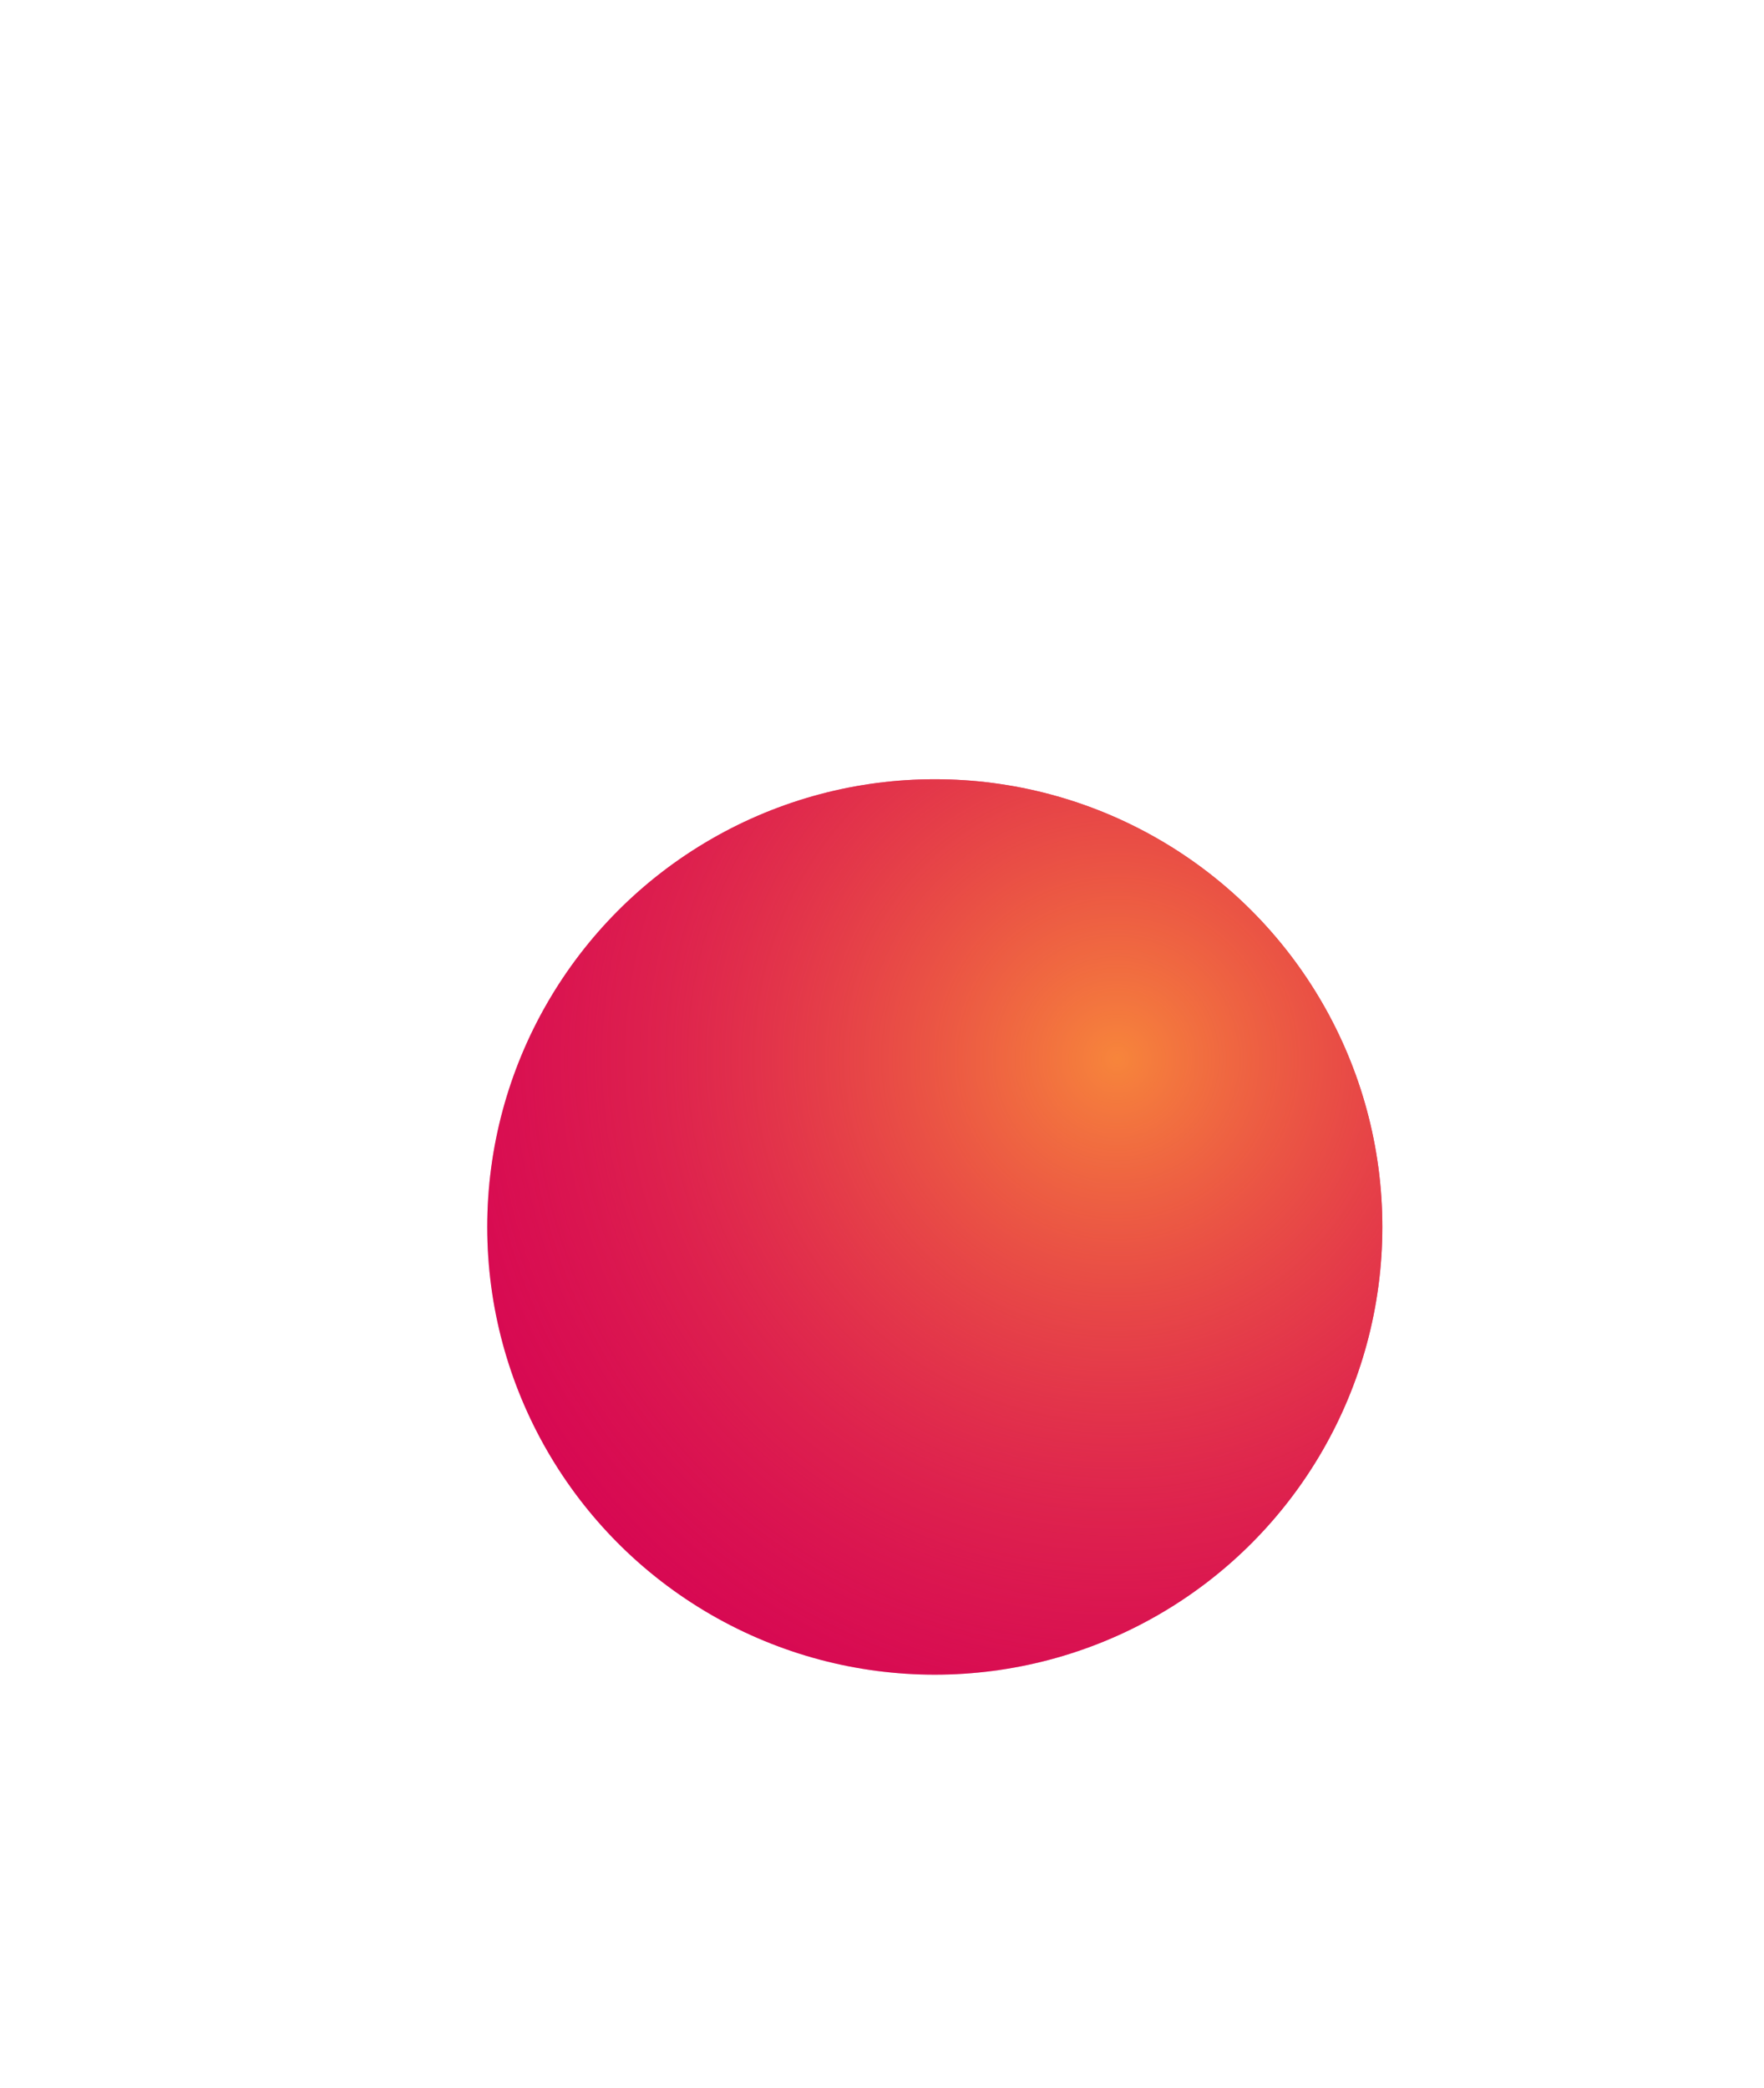 <svg width="404" height="478" viewBox="0 0 404 478" fill="none" xmlns="http://www.w3.org/2000/svg">
<g filter="url(#filter0_ddiii_209_29)">
<circle cx="127.5" cy="127.5" r="102.5" fill="#D50054"/>
<circle cx="127.5" cy="127.5" r="102.5" fill="url(#paint0_radial_209_29)"/>
</g>
<defs>
<filter id="filter0_ddiii_209_29" x="0.259" y="0.259" width="402.926" height="477.148" filterUnits="userSpaceOnUse" color-interpolation-filters="sRGB">
<feFlood flood-opacity="0" result="BackgroundImageFix"/>
<feColorMatrix in="SourceAlpha" type="matrix" values="0 0 0 0 0 0 0 0 0 0 0 0 0 0 0 0 0 0 127 0" result="hardAlpha"/>
<feOffset dx="74.222" dy="148.444"/>
<feGaussianBlur stdDeviation="49.481"/>
<feColorMatrix type="matrix" values="0 0 0 0 1 0 0 0 0 0.617 0 0 0 0 0.795 0 0 0 0.33 0"/>
<feBlend mode="normal" in2="BackgroundImageFix" result="effect1_dropShadow_209_29"/>
<feColorMatrix in="SourceAlpha" type="matrix" values="0 0 0 0 0 0 0 0 0 0 0 0 0 0 0 0 0 0 127 0" result="hardAlpha"/>
<feOffset/>
<feGaussianBlur stdDeviation="12.37"/>
<feColorMatrix type="matrix" values="0 0 0 0 1 0 0 0 0 1 0 0 0 0 1 0 0 0 0.13 0"/>
<feBlend mode="normal" in2="effect1_dropShadow_209_29" result="effect2_dropShadow_209_29"/>
<feBlend mode="normal" in="SourceGraphic" in2="effect2_dropShadow_209_29" result="shape"/>
<feColorMatrix in="SourceAlpha" type="matrix" values="0 0 0 0 0 0 0 0 0 0 0 0 0 0 0 0 0 0 127 0" result="hardAlpha"/>
<feOffset dx="12.37" dy="24.741"/>
<feGaussianBlur stdDeviation="61.852"/>
<feComposite in2="hardAlpha" operator="arithmetic" k2="-1" k3="1"/>
<feColorMatrix type="matrix" values="0 0 0 0 1 0 0 0 0 0.531 0 0 0 0 0.467 0 0 0 1 0"/>
<feBlend mode="normal" in2="shape" result="effect3_innerShadow_209_29"/>
<feColorMatrix in="SourceAlpha" type="matrix" values="0 0 0 0 0 0 0 0 0 0 0 0 0 0 0 0 0 0 127 0" result="hardAlpha"/>
<feOffset dy="-24.741"/>
<feGaussianBlur stdDeviation="30.926"/>
<feComposite in2="hardAlpha" operator="arithmetic" k2="-1" k3="1"/>
<feColorMatrix type="matrix" values="0 0 0 0 1 0 0 0 0 1 0 0 0 0 1 0 0 0 0.53 0"/>
<feBlend mode="normal" in2="effect3_innerShadow_209_29" result="effect4_innerShadow_209_29"/>
<feColorMatrix in="SourceAlpha" type="matrix" values="0 0 0 0 0 0 0 0 0 0 0 0 0 0 0 0 0 0 127 0" result="hardAlpha"/>
<feOffset dy="4.948"/>
<feGaussianBlur stdDeviation="18.556"/>
<feComposite in2="hardAlpha" operator="arithmetic" k2="-1" k3="1"/>
<feColorMatrix type="matrix" values="0 0 0 0 1 0 0 0 0 1 0 0 0 0 1 0 0 0 0.76 0"/>
<feBlend mode="normal" in2="effect4_innerShadow_209_29" result="effect5_innerShadow_209_29"/>
</filter>
<radialGradient id="paint0_radial_209_29" cx="0" cy="0" r="1" gradientUnits="userSpaceOnUse" gradientTransform="translate(169.32 88.96) rotate(110.973) scale(210.764)">
<stop stop-color="#F7853B"/>
<stop offset="1" stop-color="#D60353" stop-opacity="0"/>
</radialGradient>
</defs>
</svg>
